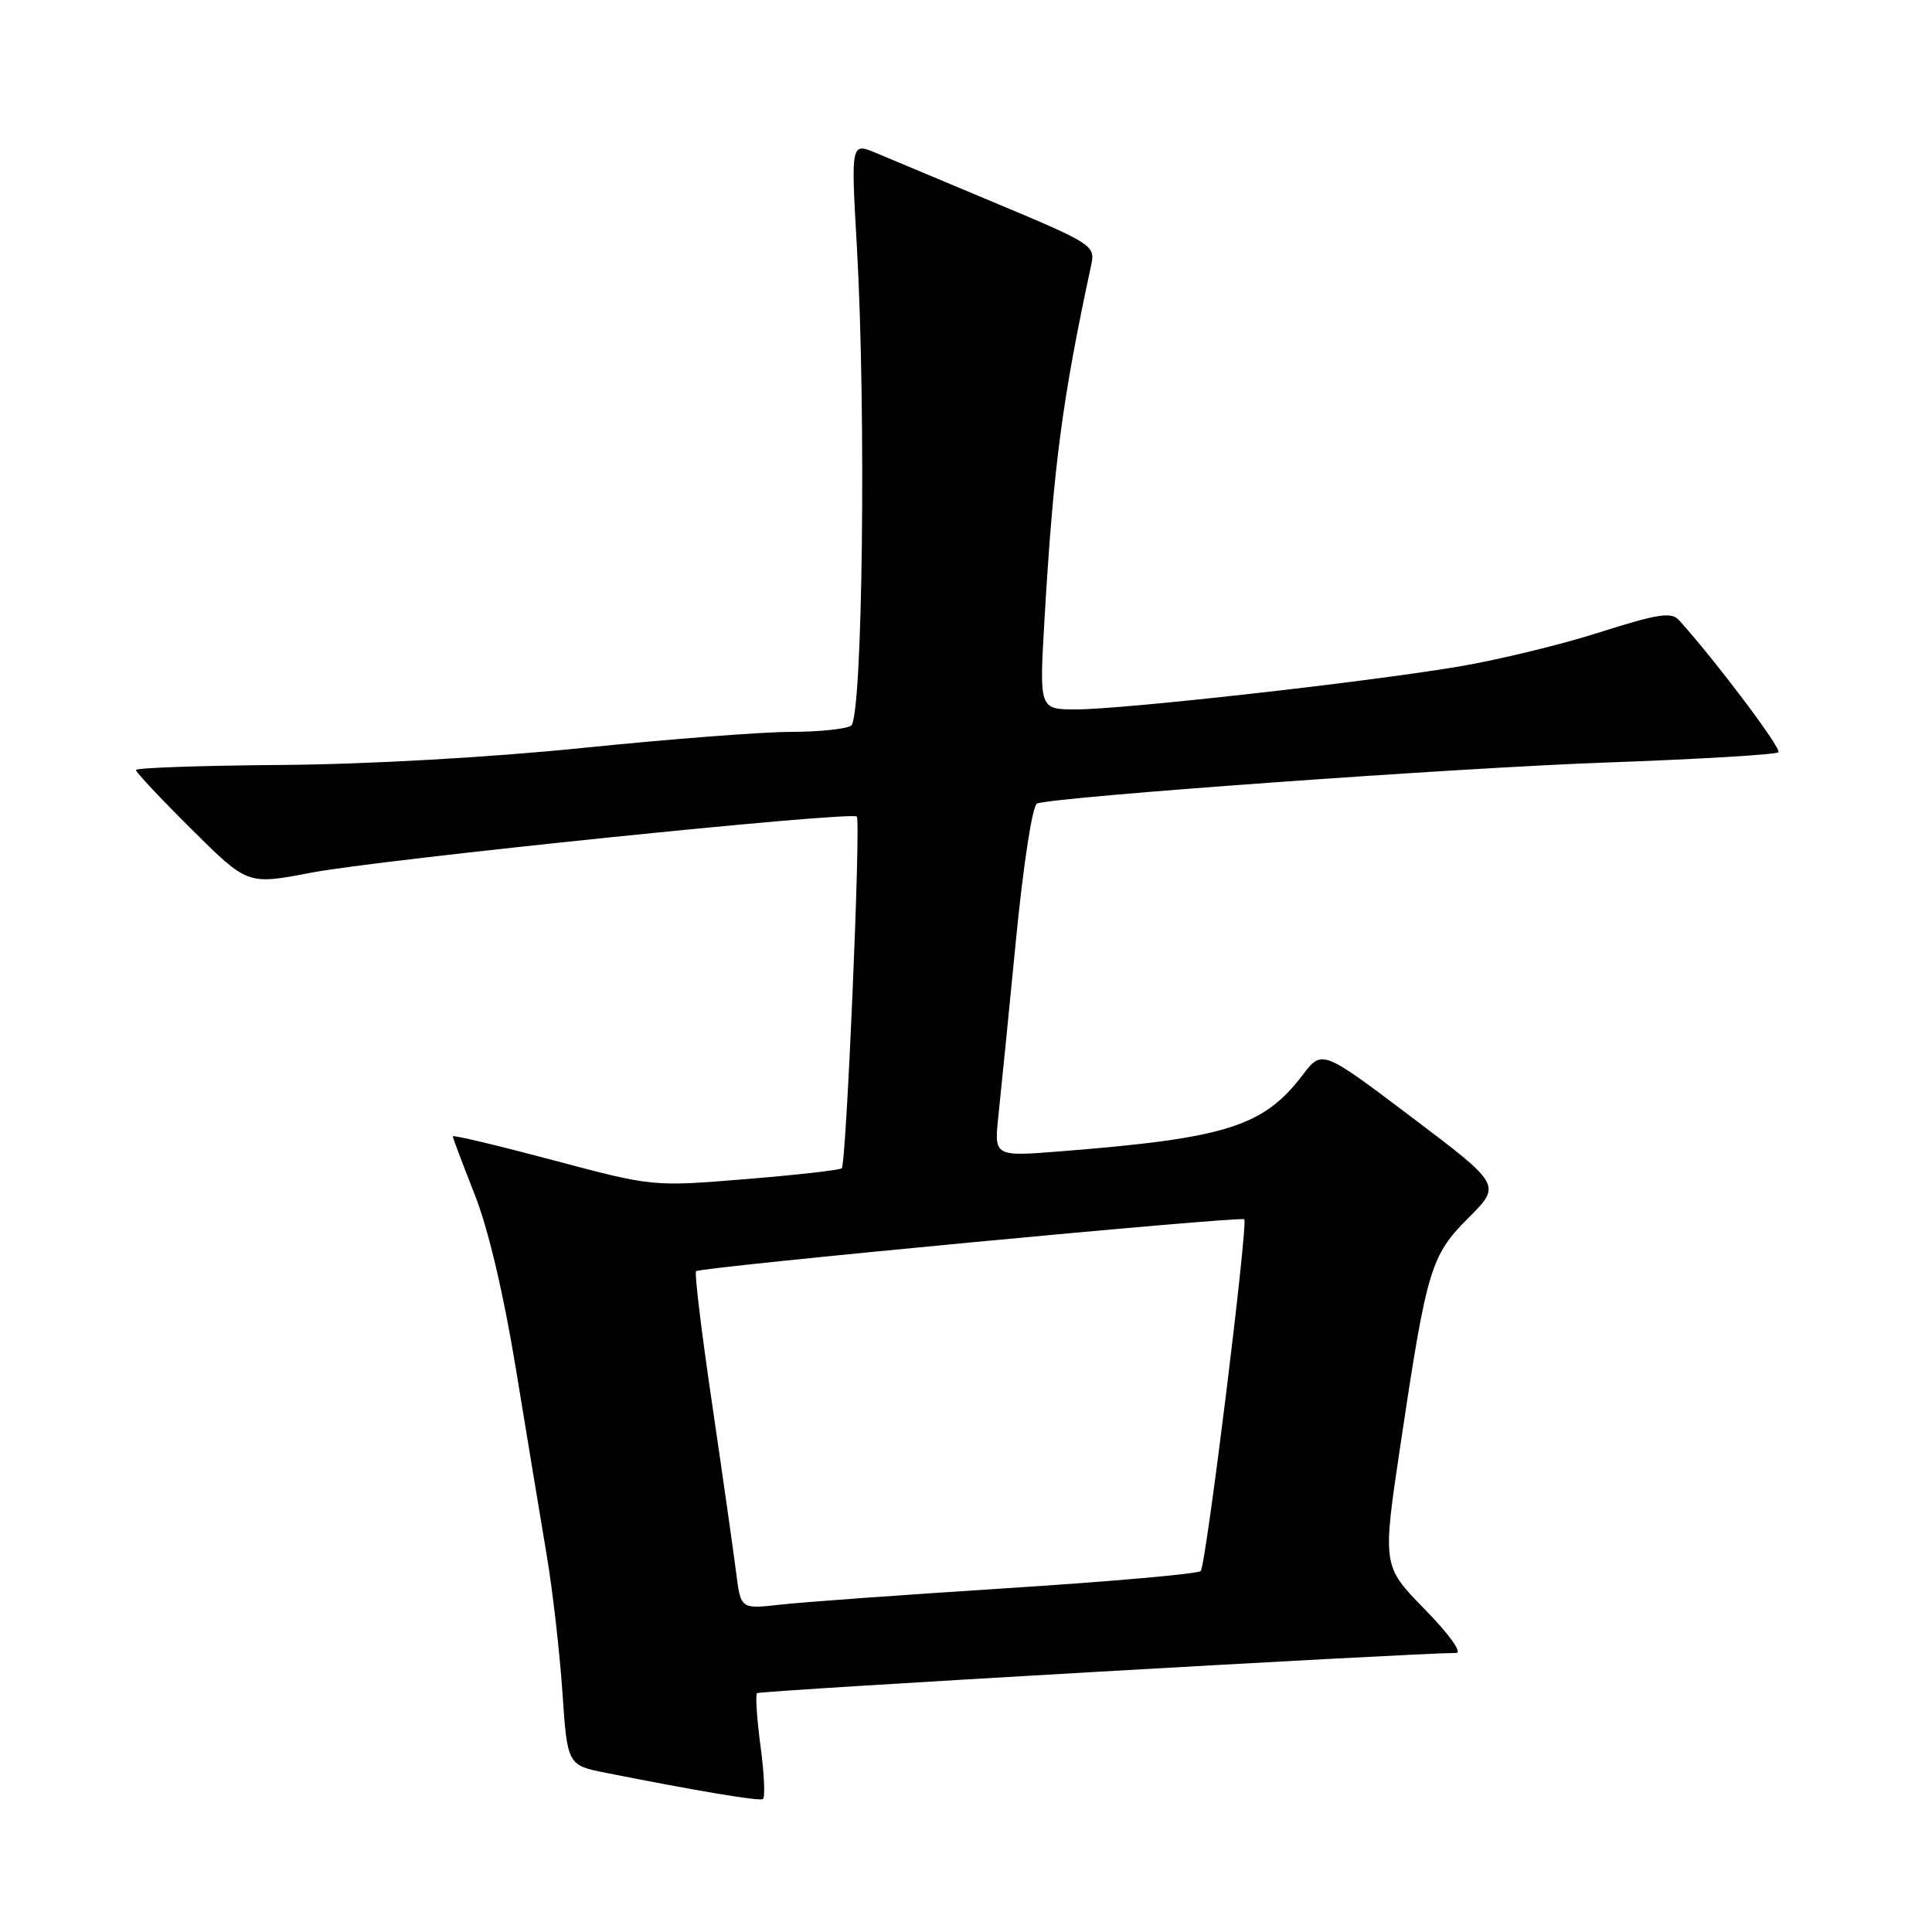 <?xml version="1.0" encoding="UTF-8" standalone="no"?>
<!DOCTYPE svg PUBLIC "-//W3C//DTD SVG 1.1//EN" "http://www.w3.org/Graphics/SVG/1.1/DTD/svg11.dtd" >
<svg xmlns="http://www.w3.org/2000/svg" xmlns:xlink="http://www.w3.org/1999/xlink" version="1.1" viewBox="0 0 256 256">
 <g >
 <path fill="currentColor"
d=" M 100.78 231.43 C 100.29 227.77 100.08 224.59 100.31 224.35 C 100.64 224.02 186.41 219.08 192.97 219.02 C 193.79 219.01 191.94 216.45 188.80 213.25 C 183.17 207.50 183.17 207.50 185.56 191.50 C 189.07 168.04 189.57 166.38 194.61 161.34 C 198.93 157.01 198.93 157.01 187.06 148.04 C 175.18 139.07 175.18 139.07 172.61 142.44 C 167.41 149.27 162.49 150.82 140.61 152.55 C 131.72 153.26 131.72 153.26 132.29 147.88 C 132.61 144.92 133.65 134.47 134.61 124.65 C 135.62 114.35 136.81 106.66 137.43 106.46 C 140.32 105.54 193.16 101.74 212.79 101.04 C 225.06 100.60 235.34 99.99 235.65 99.68 C 236.12 99.22 227.29 87.49 222.46 82.16 C 221.46 81.05 219.64 81.34 211.88 83.81 C 206.72 85.46 198.22 87.51 193.00 88.37 C 180.35 90.47 148.74 94.00 142.60 94.00 C 137.71 94.00 137.71 94.00 138.39 82.25 C 139.60 61.64 140.73 53.05 144.62 34.97 C 145.13 32.57 144.55 32.19 132.33 27.08 C 125.27 24.12 117.98 21.07 116.13 20.29 C 112.75 18.87 112.75 18.87 113.54 32.68 C 114.79 54.67 114.30 95.19 112.77 96.16 C 112.07 96.61 108.42 96.98 104.65 96.98 C 100.89 96.99 88.51 97.95 77.15 99.11 C 64.95 100.36 48.62 101.28 37.26 101.36 C 26.67 101.44 18.01 101.74 18.01 102.03 C 18.00 102.31 21.33 105.86 25.40 109.90 C 32.80 117.25 32.80 117.25 41.15 115.65 C 50.22 113.90 112.80 107.46 113.53 108.20 C 114.09 108.76 112.14 154.19 111.54 154.80 C 111.30 155.04 105.57 155.69 98.80 156.24 C 86.50 157.25 86.50 157.25 73.25 153.72 C 65.96 151.78 60.00 150.36 60.00 150.57 C 60.00 150.78 61.30 154.22 62.88 158.22 C 64.69 162.79 66.74 171.47 68.38 181.50 C 69.82 190.30 71.64 201.32 72.43 206.00 C 73.22 210.68 74.16 218.86 74.52 224.20 C 75.18 233.90 75.18 233.90 80.34 234.92 C 92.20 237.28 100.54 238.68 101.08 238.39 C 101.41 238.22 101.27 235.09 100.78 231.43 Z  M 97.54 208.36 C 97.20 205.69 95.78 195.70 94.38 186.17 C 92.97 176.64 92.00 168.66 92.23 168.44 C 92.76 167.90 164.40 161.12 164.87 161.56 C 165.41 162.07 159.81 207.38 159.10 208.17 C 158.77 208.54 147.25 209.56 133.50 210.44 C 119.75 211.32 106.17 212.30 103.33 212.63 C 98.15 213.21 98.15 213.21 97.54 208.36 Z "/>
</g>
</svg>
